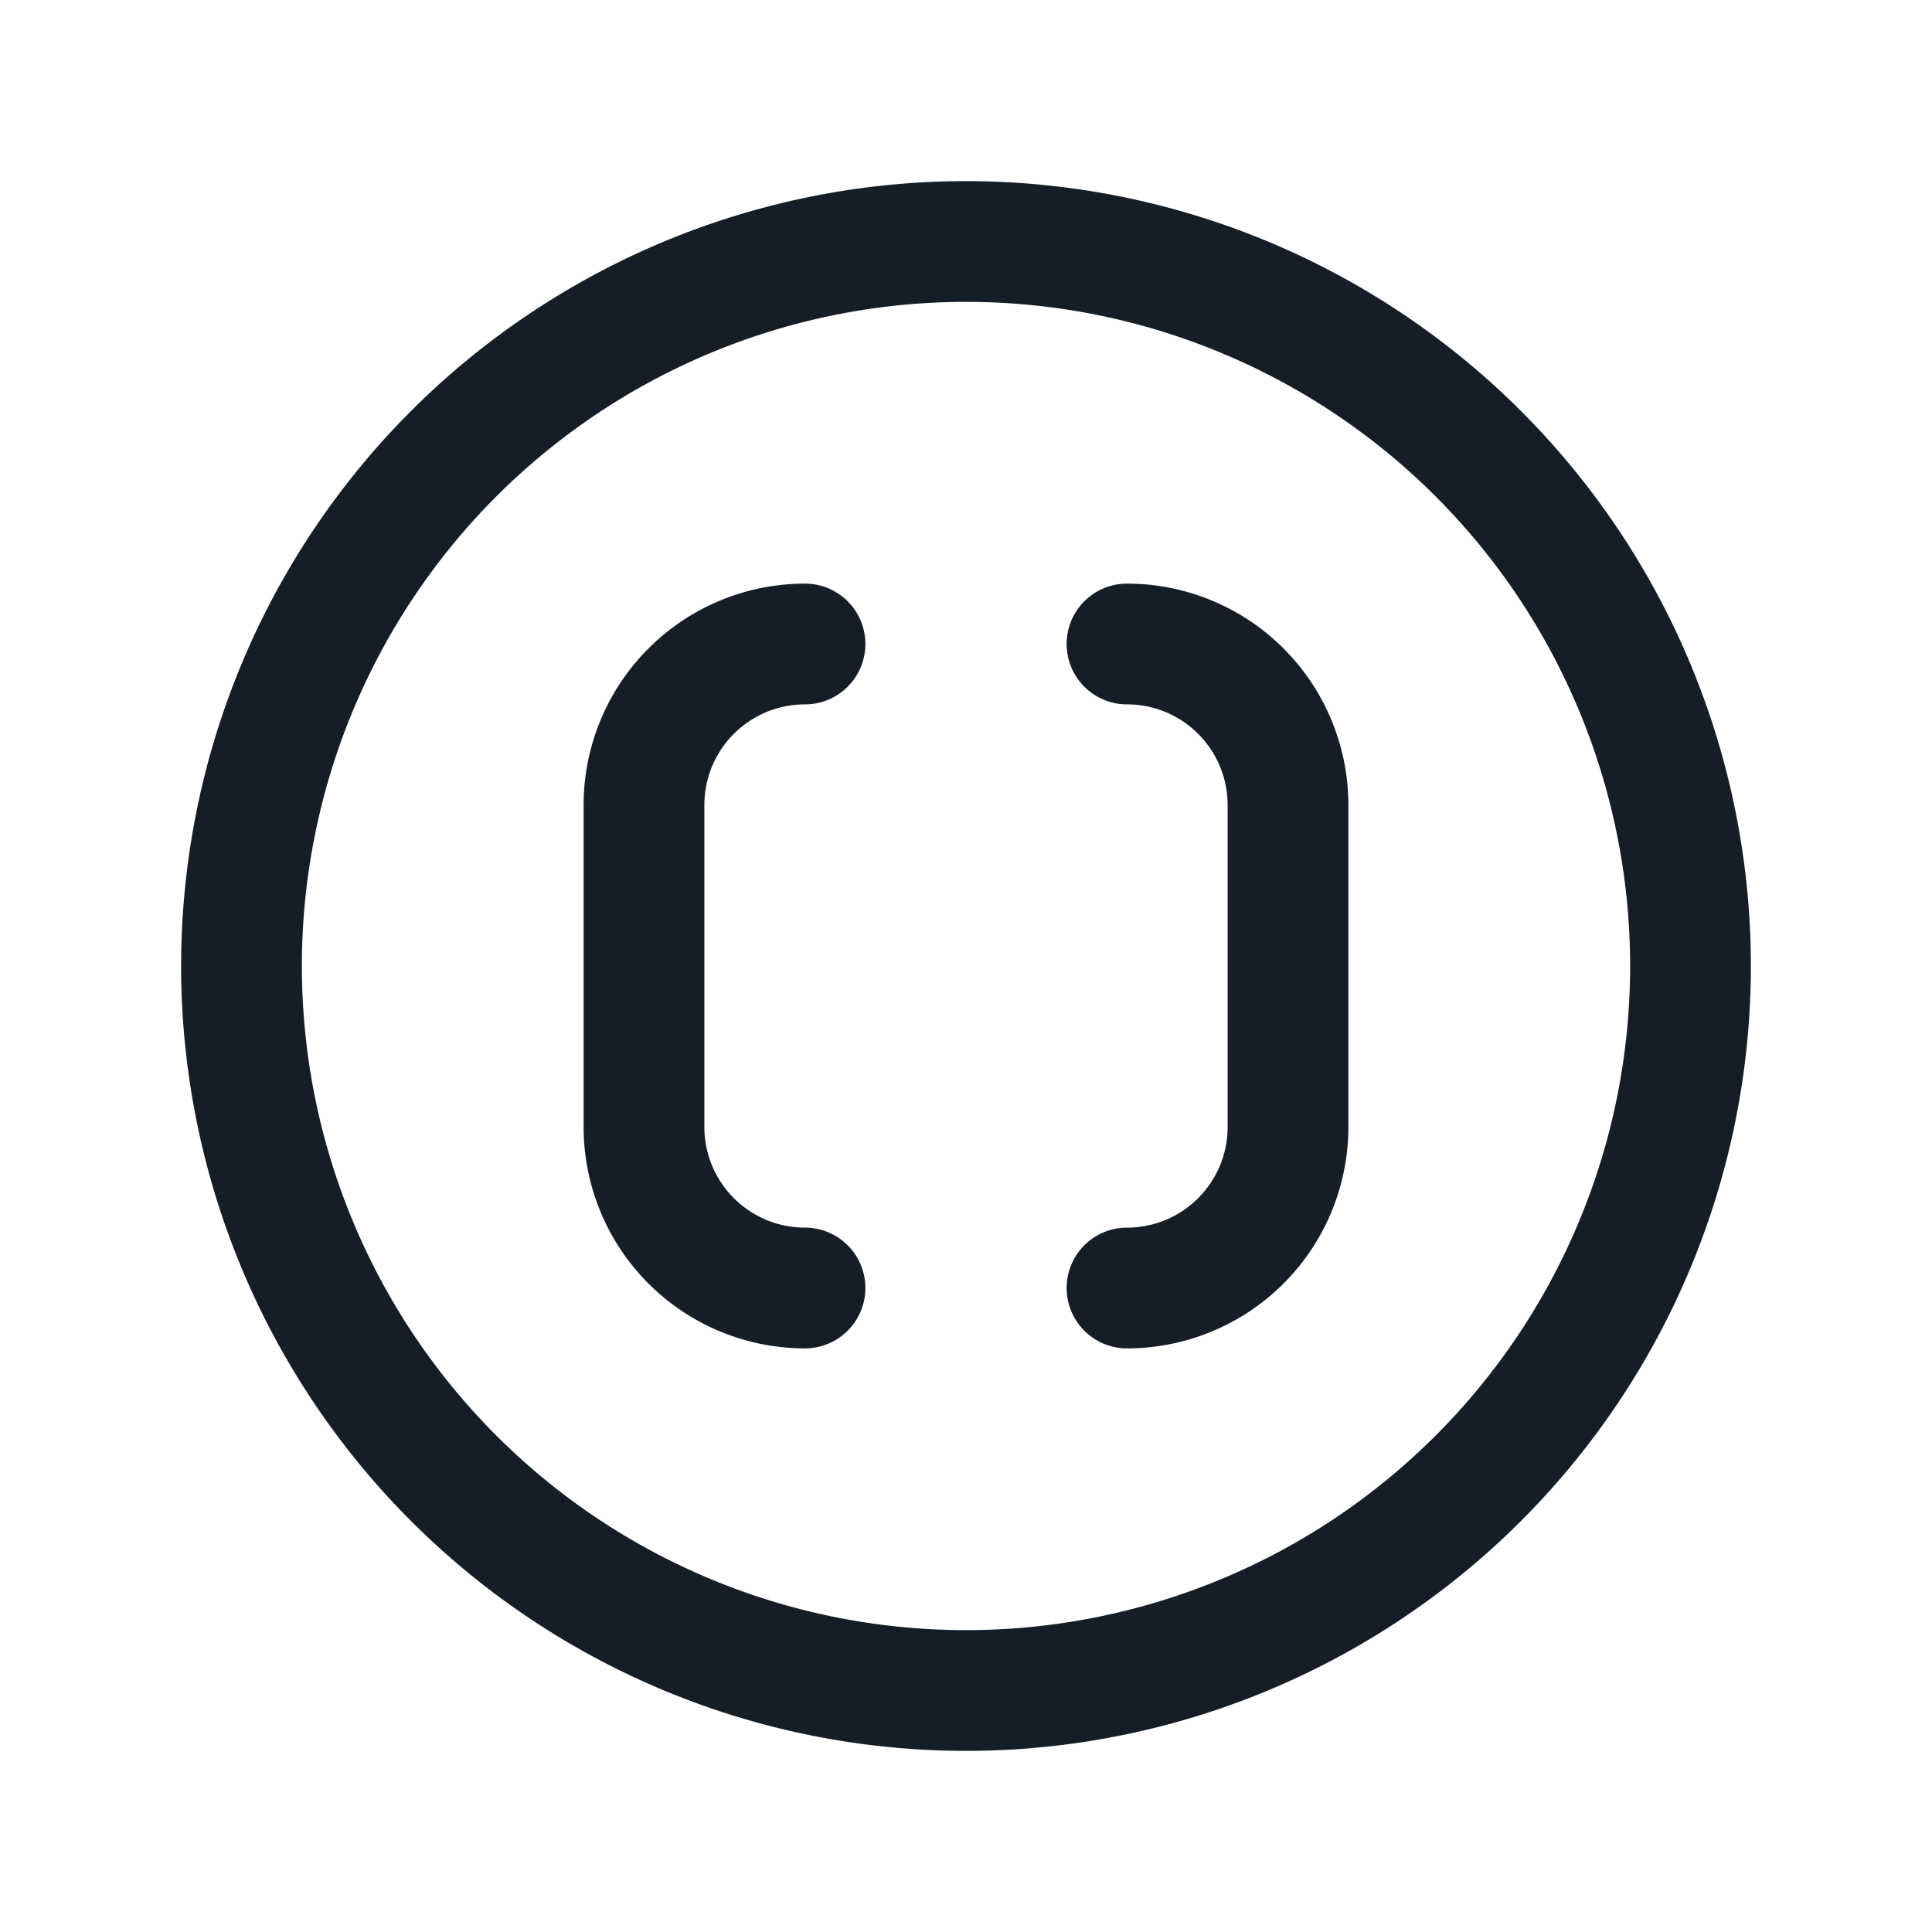 <svg xmlns="http://www.w3.org/2000/svg" viewBox="0 0 24 24"><path fill="#151E28" d="M12 2.25A9.75 9.75 0 0 1 21.75 12 9.75 9.75 0 0 1 12 21.75 9.75 9.75 0 0 1 2.25 12 9.75 9.75 0 0 1 12 2.25ZM3.75 12a8.25 8.25 0 1 0 16.5 0 8.25 8.25 0 0 0-16.5 0ZM10 7.25a.75.75 0 0 1 0 1.5c-.69 0-1.25.56-1.25 1.25v4c0 .69.56 1.25 1.25 1.25a.75.75 0 0 1 0 1.5A2.75 2.75 0 0 1 7.25 14v-4A2.75 2.75 0 0 1 10 7.25Zm4 0A2.75 2.75 0 0 1 16.75 10v4A2.75 2.75 0 0 1 14 16.75a.75.75 0 0 1 0-1.5c.69 0 1.25-.56 1.25-1.25v-4c0-.69-.56-1.25-1.25-1.25a.75.75 0 0 1 0-1.5Z"/></svg>